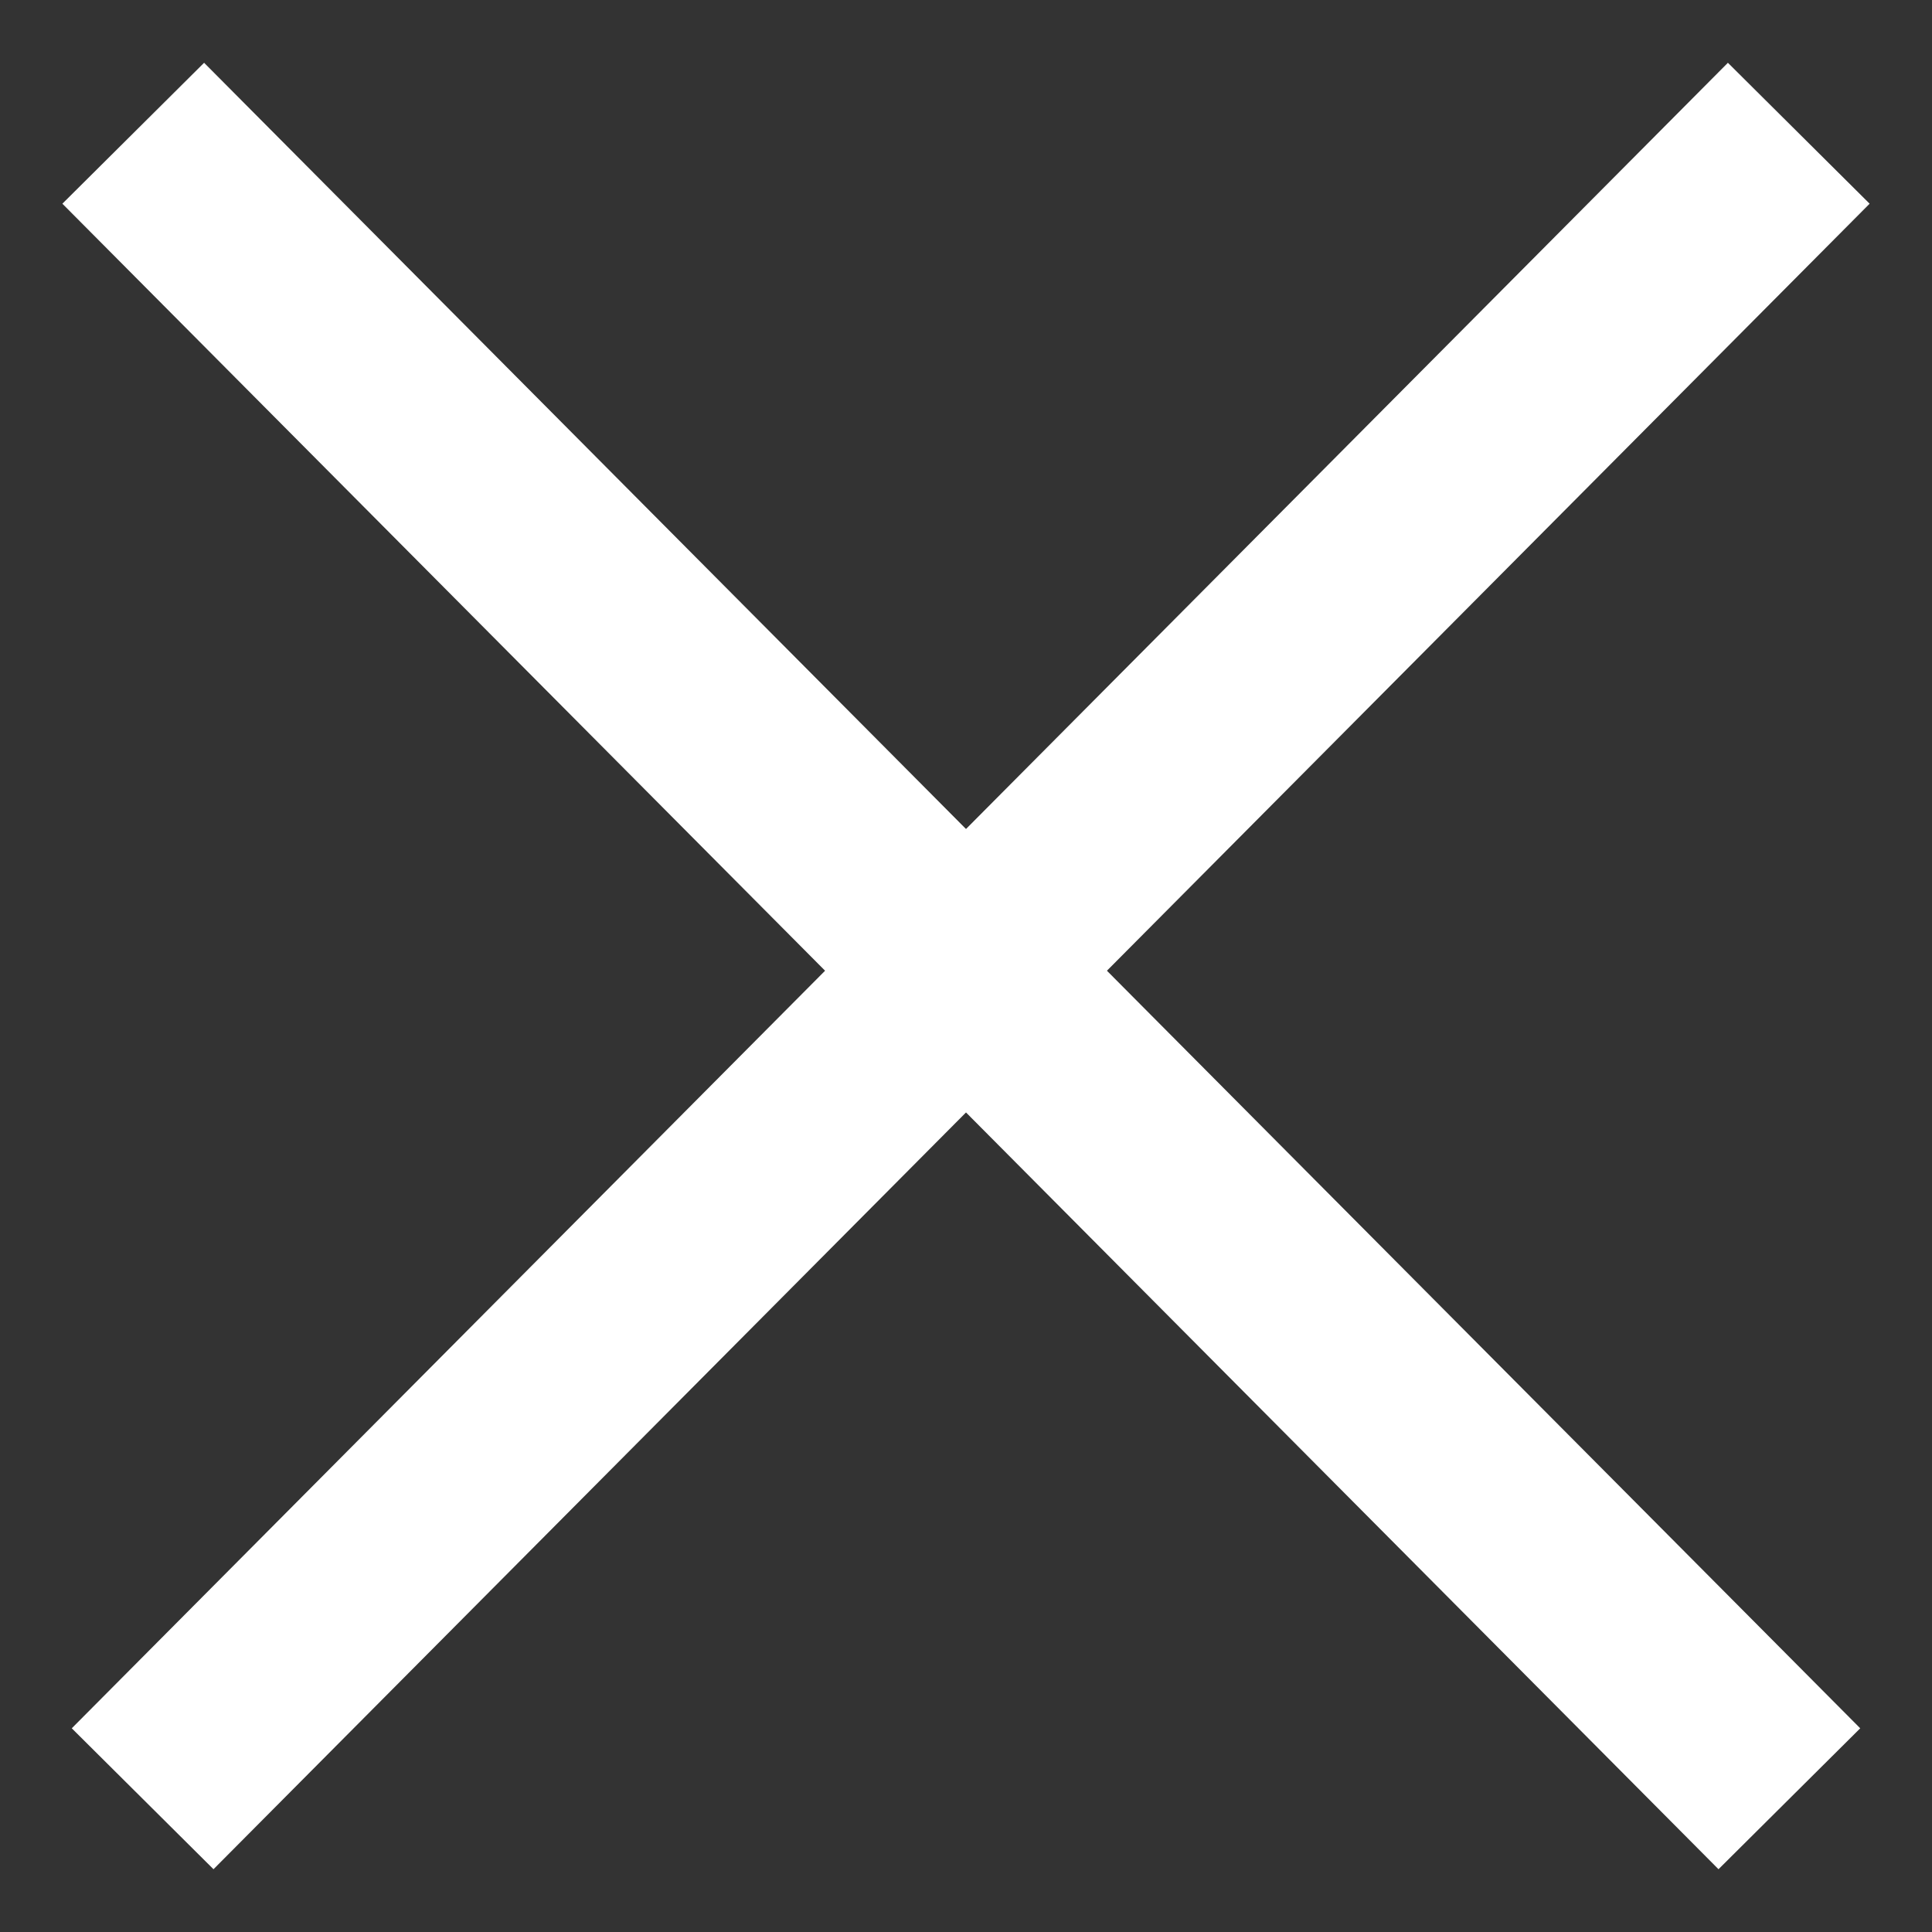 <svg width="29" height="29" viewBox="0 0 29 29" fill="none" xmlns="http://www.w3.org/2000/svg">
<rect x="0" y="0" width="29" height="29" fill="#333333" stroke="none"/>
<path d="M27 2L2.141 27" stroke="white" stroke-width="3"/>
<path d="M2 2L26.859 27" stroke="white" stroke-width="3"/>
</svg>
